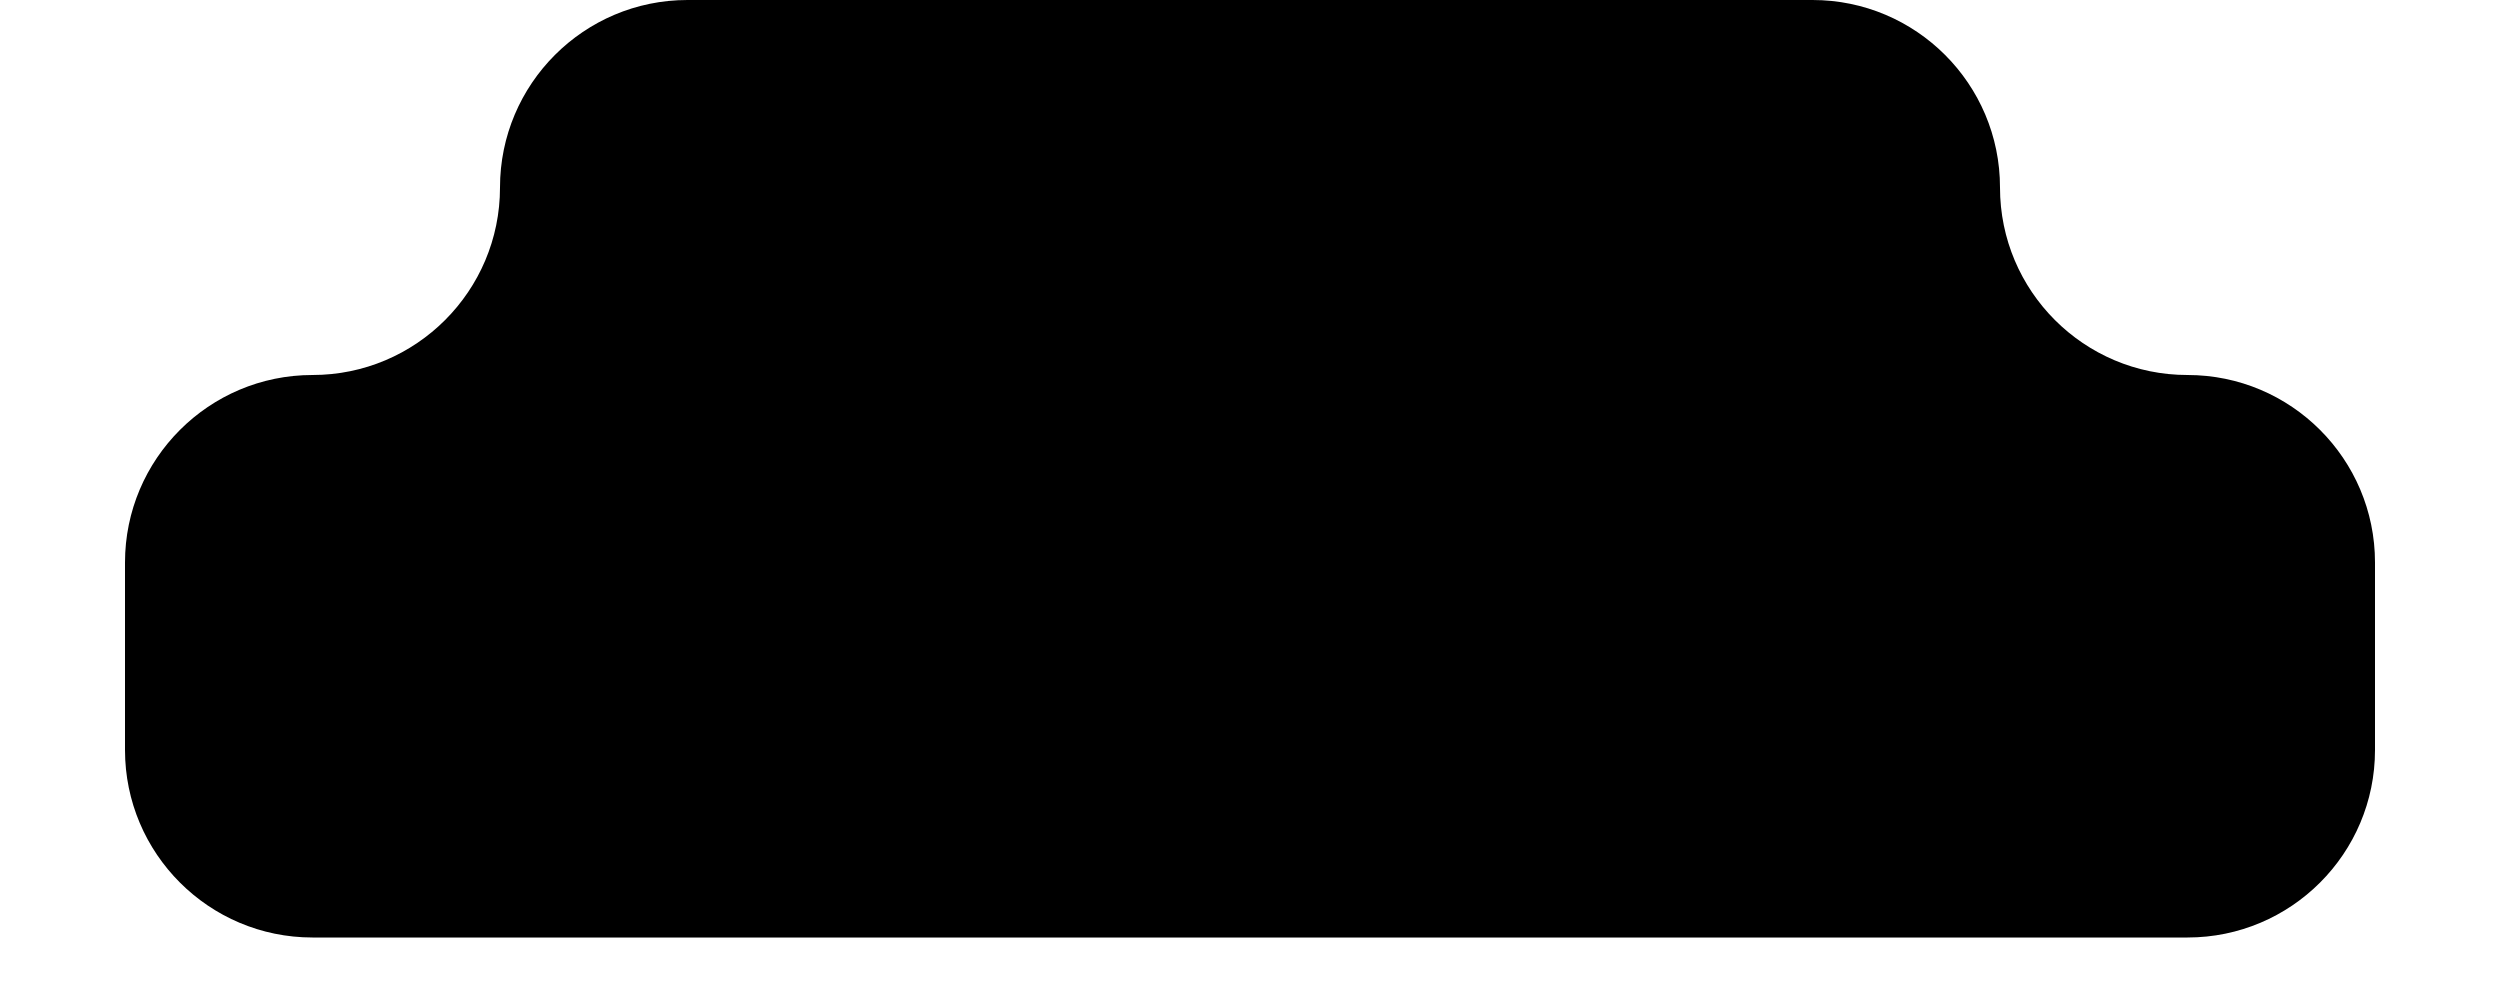 ﻿<?xml version="1.0" encoding="utf-8"?>
<svg version="1.1" xmlns:xlink="http://www.w3.org/1999/xlink" width="10px" height="4px" xmlns="http://www.w3.org/2000/svg">
  <defs>
    <pattern id="BGPattern" patternUnits="userSpaceOnUse" alignment="0 0" imageRepeat="None" />
    <mask fill="white" id="Clip5150">
      <path d="M 2.75 0  L 7.25 0  C 7.664 0  8 0.336  8 0.75  C 8 1.164  8.336 1.5  8.75 1.5  C 9.164 1.5  9.5 1.836  9.5 2.25  L 9.5 3  C 9.5 3.414  9.164 3.75  8.75 3.75  L 1.25 3.75  C 0.836 3.75  0.5 3.414  0.5 3  L 0.5 2.25  C 0.5 1.836  0.836 1.5  1.25 1.5  C 1.664 1.5  2 1.164  2 0.75  C 2 0.336  2.336 0  2.75 0  Z " fill-rule="evenodd" />
    </mask>
  </defs>
  <g transform="matrix(1 0 0 1 -4 0 )">
    <path d="M 2.75 0  L 7.25 0  C 7.664 0  8 0.336  8 0.75  C 8 1.164  8.336 1.5  8.75 1.5  C 9.164 1.5  9.5 1.836  9.5 2.25  L 9.5 3  C 9.5 3.414  9.164 3.75  8.75 3.75  L 1.25 3.75  C 0.836 3.75  0.5 3.414  0.5 3  L 0.5 2.25  C 0.5 1.836  0.836 1.5  1.25 1.5  C 1.664 1.5  2 1.164  2 0.75  C 2 0.336  2.336 0  2.75 0  Z " fill-rule="nonzero" fill="rgba(0, 0, 0, 1)" stroke="none" transform="matrix(1 0 0 1 4 0 )" class="fill" />
    <path d="M 2.75 0  L 7.25 0  C 7.664 0  8 0.336  8 0.75  C 8 1.164  8.336 1.5  8.75 1.5  C 9.164 1.5  9.5 1.836  9.5 2.25  L 9.5 3  C 9.5 3.414  9.164 3.75  8.75 3.75  L 1.25 3.75  C 0.836 3.75  0.5 3.414  0.5 3  L 0.5 2.25  C 0.5 1.836  0.836 1.5  1.25 1.5  C 1.664 1.5  2 1.164  2 0.75  C 2 0.336  2.336 0  2.75 0  Z " stroke-width="0" stroke-dasharray="0" stroke="rgba(255, 255, 255, 0)" fill="none" transform="matrix(1 0 0 1 4 0 )" class="stroke" mask="url(#Clip5150)" />
  </g>
</svg>